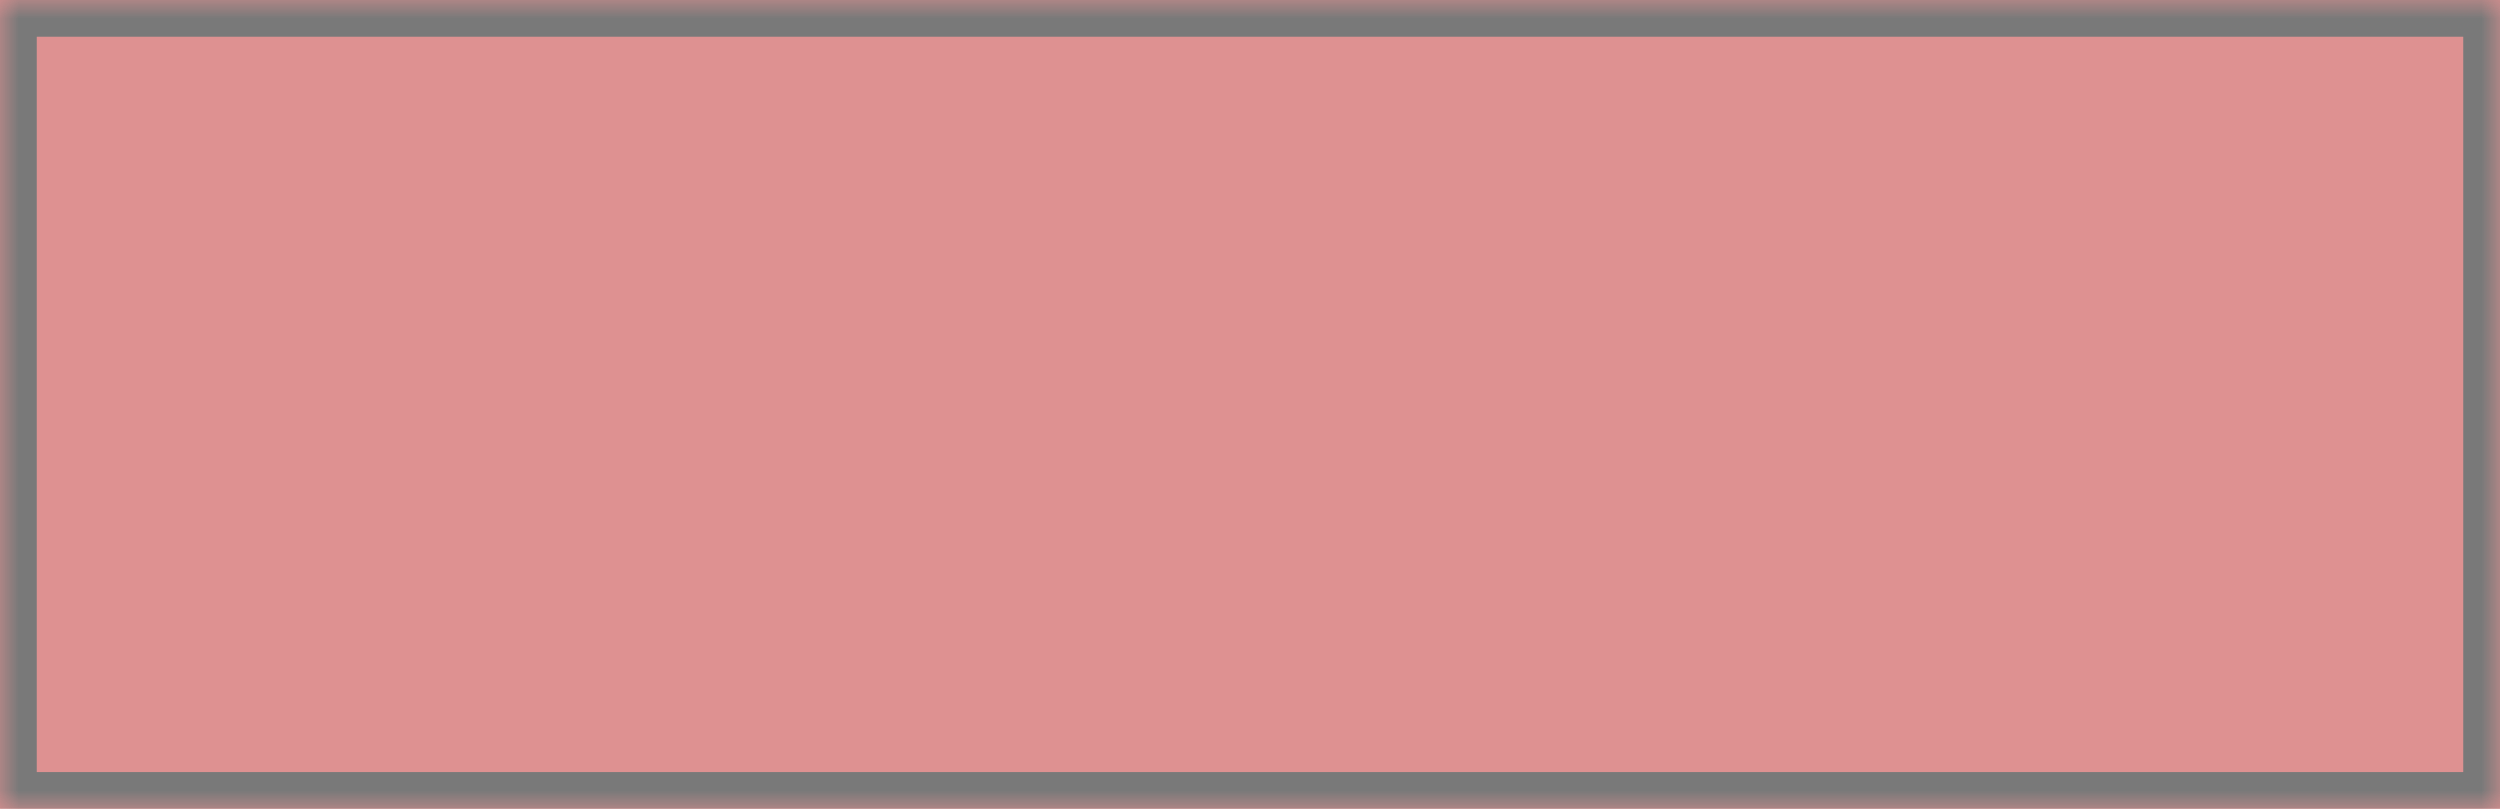 ﻿<?xml version="1.0" encoding="utf-8"?>
<svg version="1.1" xmlns:xlink="http://www.w3.org/1999/xlink" width="68px" height="22px" xmlns="http://www.w3.org/2000/svg">
  <defs>
    <mask fill="white" id="clip35">
      <path d="M 0 22  L 0 0  L 38.774 0  L 41.243 0  L 68 0  L 68 22  L 32.189 22  L 0 22  Z " fill-rule="evenodd" />
    </mask>
  </defs>
  <g transform="matrix(1 0 0 1 -562 -521 )">
    <path d="M 0 22  L 0 0  L 38.774 0  L 41.243 0  L 68 0  L 68 22  L 32.189 22  L 0 22  Z " fill-rule="nonzero" fill="#de9191" stroke="none" transform="matrix(1 0 0 1 562 521 )" />
    <path d="M 0 22  L 0 0  L 38.774 0  L 41.243 0  L 68 0  L 68 22  L 32.189 22  L 0 22  Z " stroke-width="2" stroke="#797979" fill="none" transform="matrix(1 0 0 1 562 521 )" mask="url(#clip35)" />
  </g>
</svg>